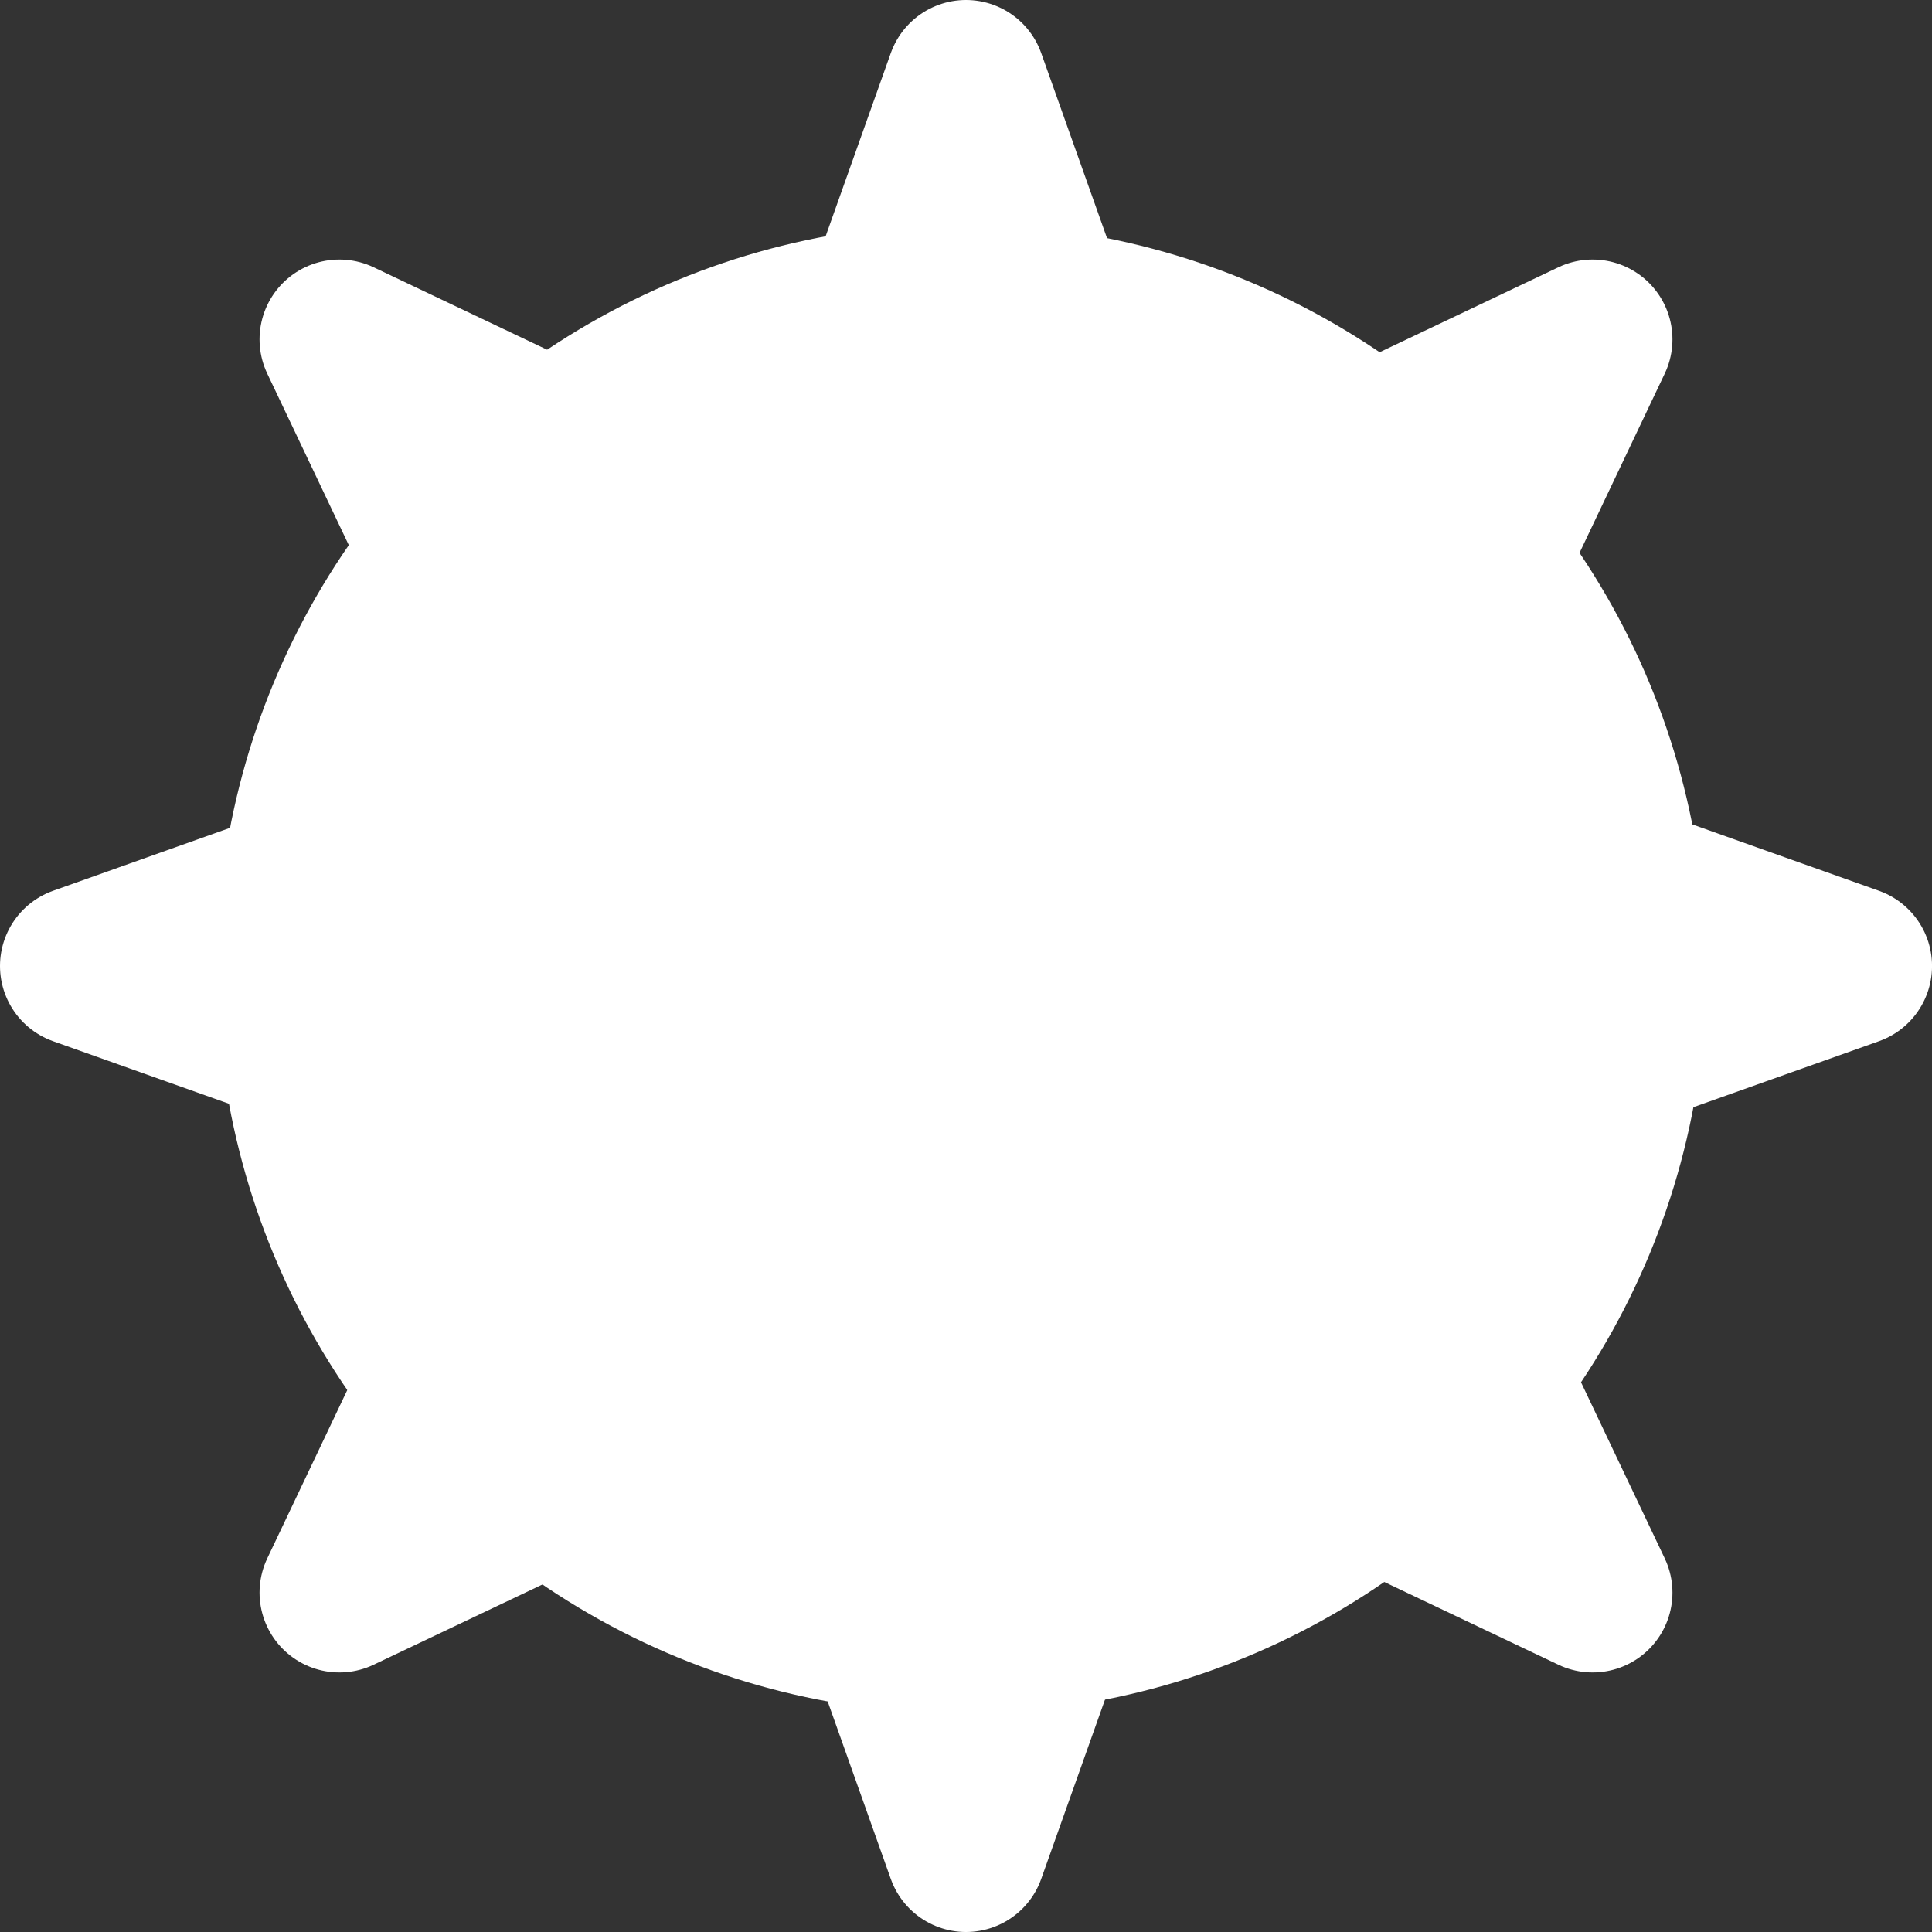 <?xml version="1.0" encoding="UTF-8" standalone="no"?>
<!-- Created with Inkscape (http://www.inkscape.org/) -->

<svg
   width="54.458mm"
   height="54.458mm"
   viewBox="0 0 54.458 54.458"
   version="1.1"
   id="svg1"
   xmlns="http://www.w3.org/2000/svg"
   xmlns:svg="http://www.w3.org/2000/svg">
  <rect x="0" y="0" width="54.458" height="54.458" fill="#333333" stroke="none"/>
  <defs
     id="defs1" />
  <circle
     style="display:inline;fill:#ffffff;fill-opacity:1;stroke-width:1.586"
     id="path1"
     cx="27.103"
     cy="27.305"
     r="20.996" />
  <path
     style="display:inline;fill:#ffffff;fill-opacity:1;stroke:#ffffff;stroke-width:4.5;stroke-linecap:round;stroke-linejoin:round;stroke-dasharray:none;stroke-opacity:1;paint-order:markers fill stroke"
     id="path3"
     d="M 75.106,49.954 61.665,54.734 67.789,67.617 54.906,61.493 50.126,74.933 45.347,61.493 32.463,67.617 38.587,54.734 25.147,49.954 38.587,45.174 32.463,32.291 l 12.883,6.124 4.78,-13.44 4.78,13.44 12.883,-6.124 -6.124,12.883 z"
     transform="translate(-22.897,-22.725)" />
</svg>
